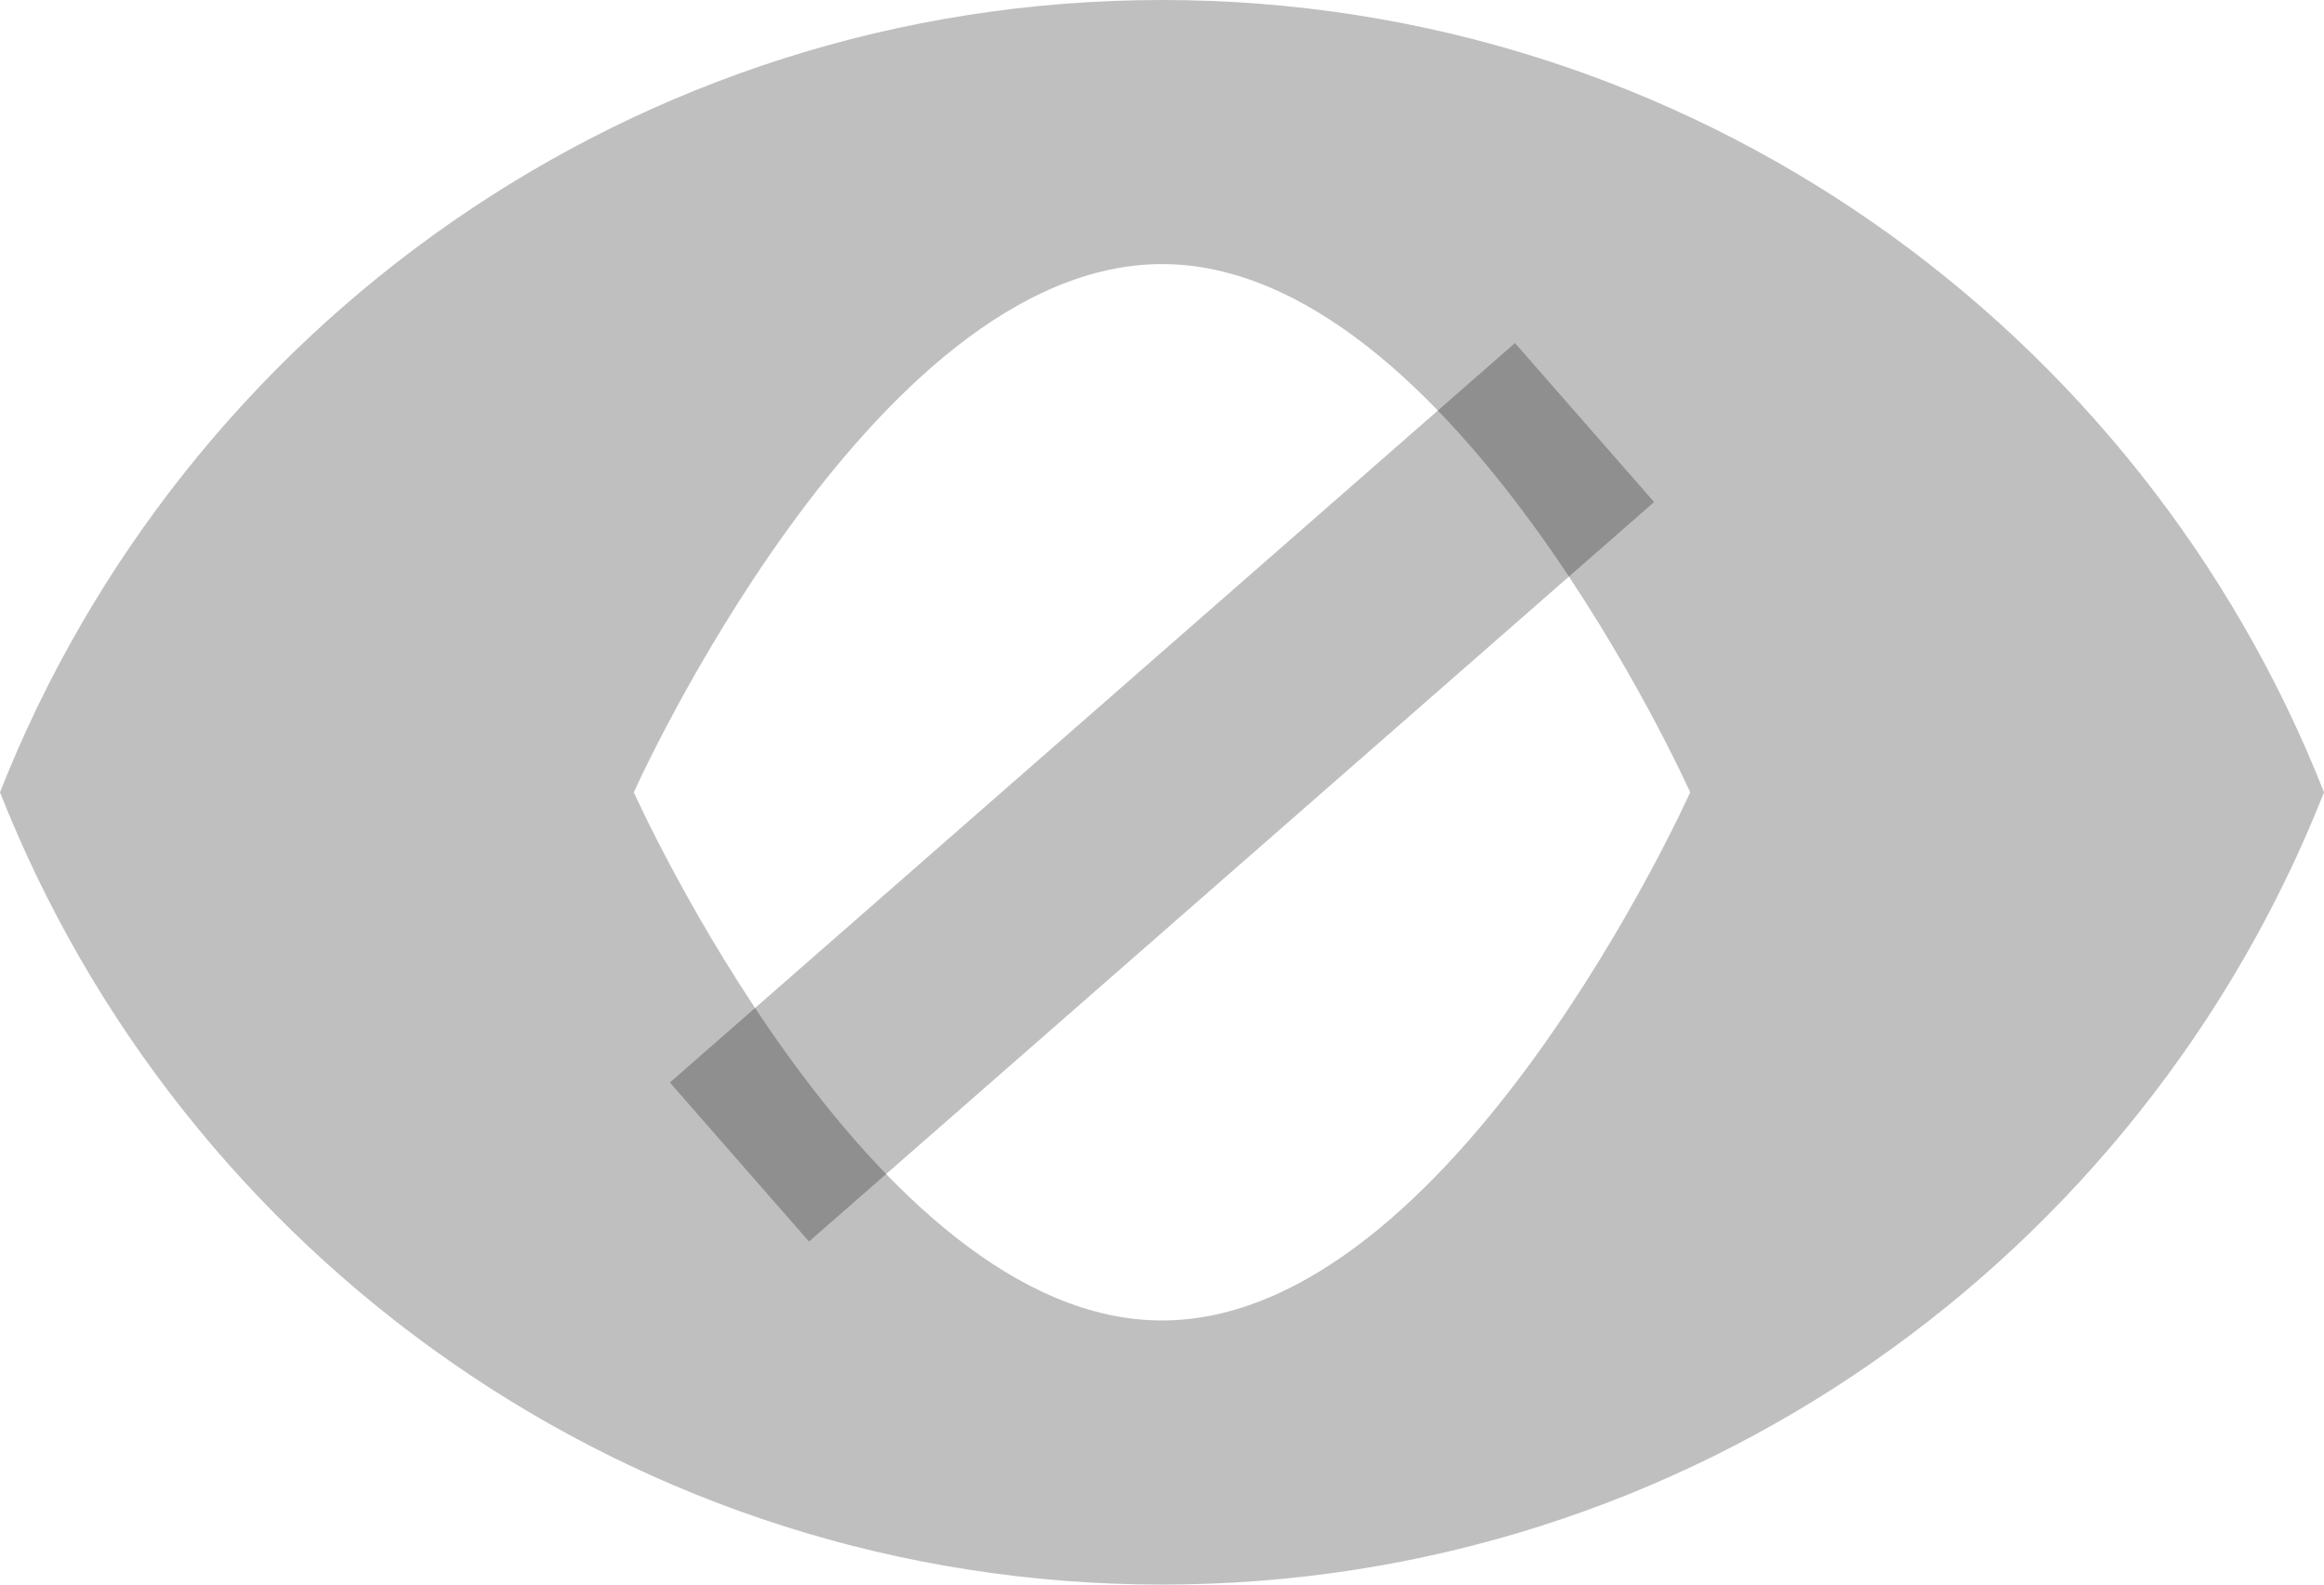 <svg width="22" height="15" viewBox="0 0 22 15" fill="none" xmlns="http://www.w3.org/2000/svg">
  <path d="M11 0C6 0 1.73 3.11 0 7.5C1.73 11.89 6 15 11 15C16 15 20.27 11.89 22 7.5C20.27 3.11 16 0 11 0ZM11 12.5C8.24 12.5 6 7.5 6 7.5C6 7.5 8.24 2.5 11 2.5C13.76 2.5 16 7.5 16 7.5C16 7.5 13.76 12.5 11 12.5Z" fill="black" fill-opacity="0.25"/>
  <path d="M15 4L7 11" stroke="black" stroke-width="2" stroke-opacity="0.25"/>
</svg>